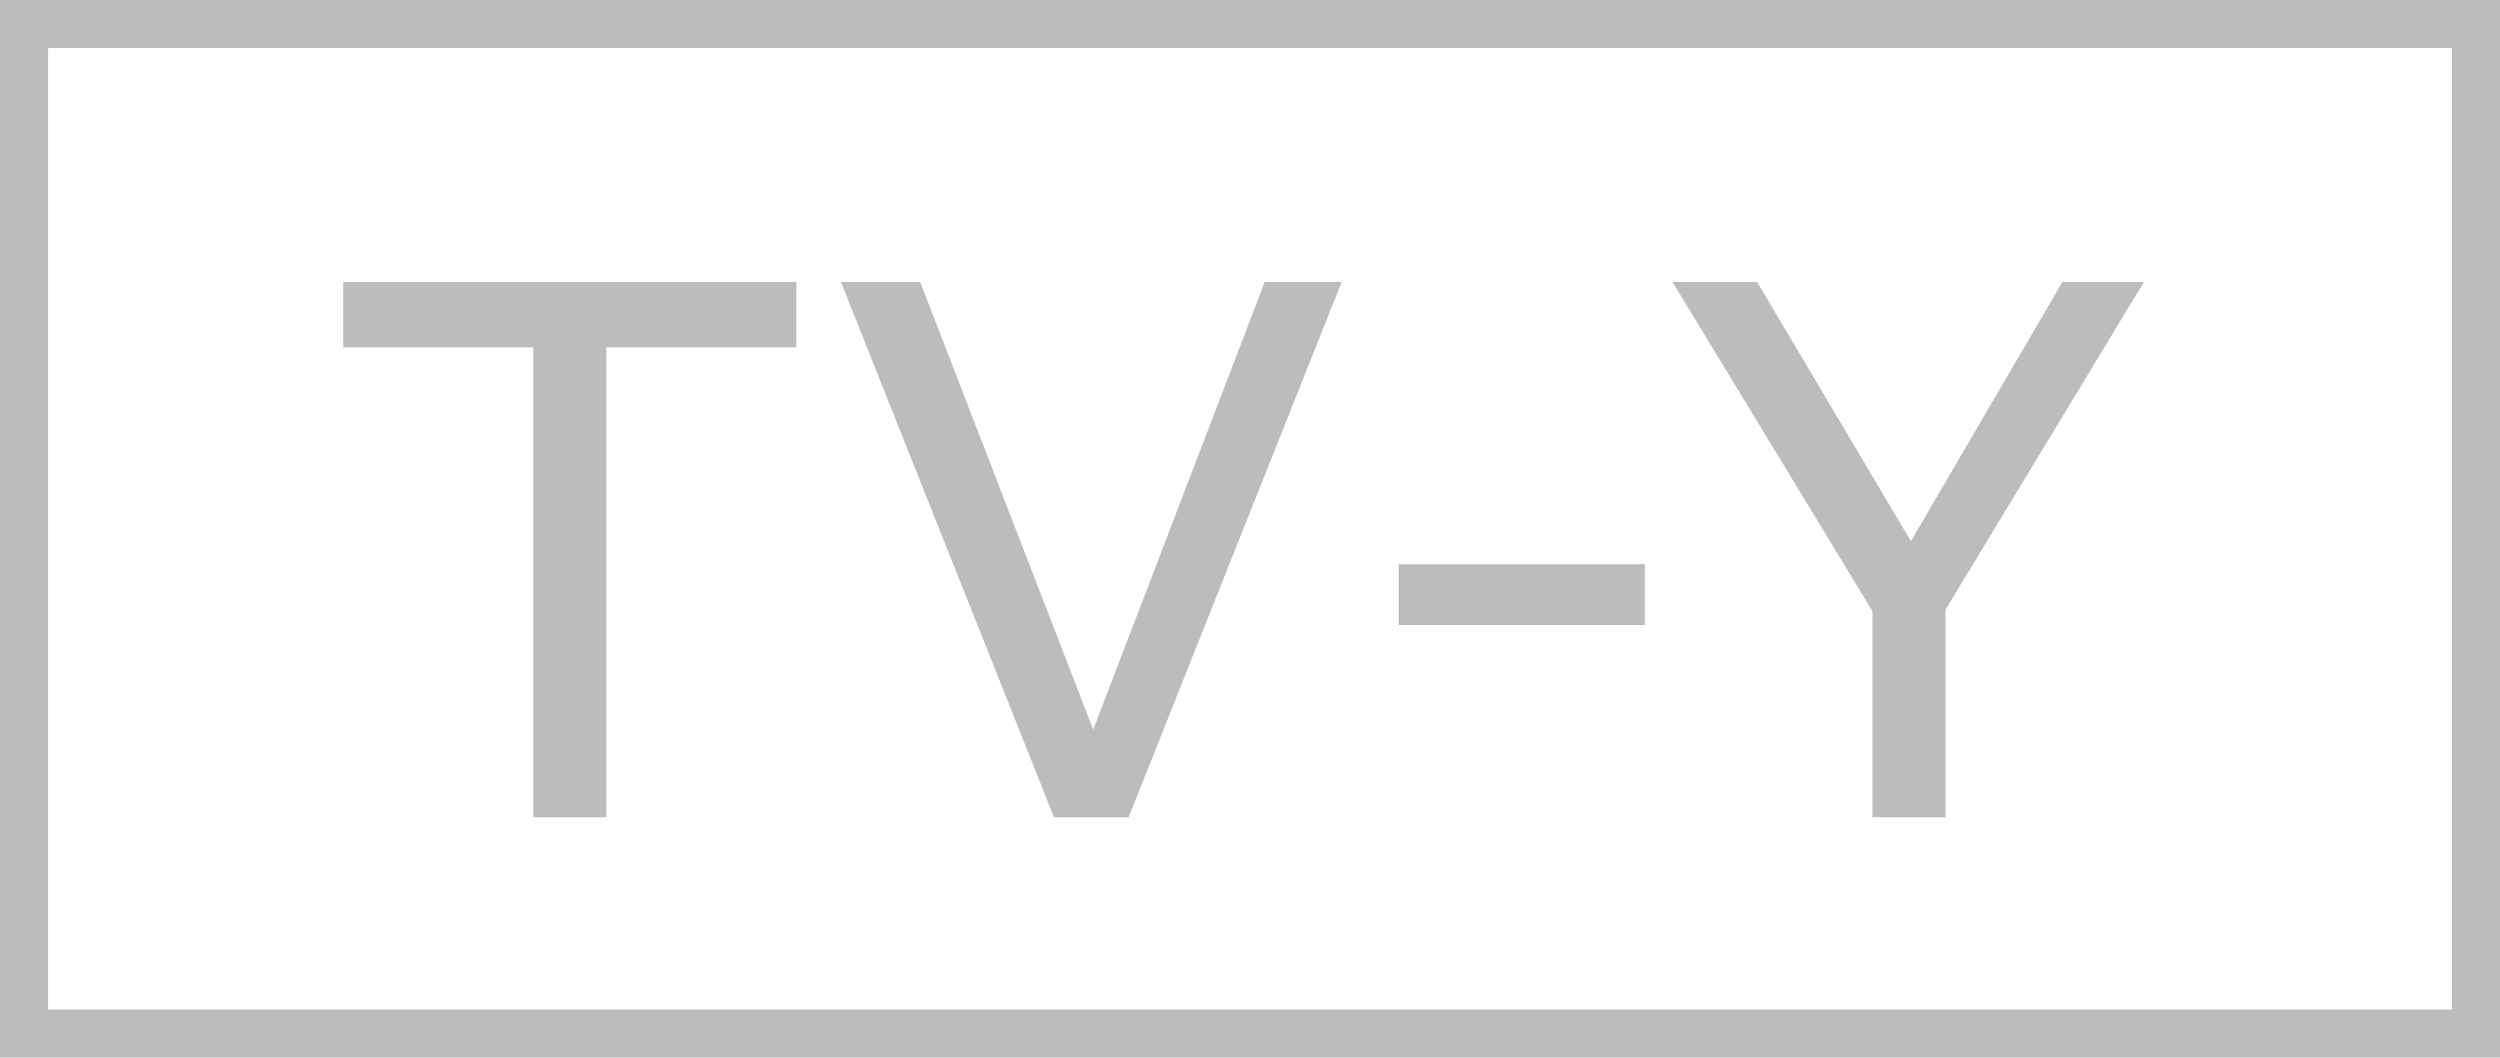<svg width="52" height="22" viewBox="0 0 52 22" fill="none" xmlns="http://www.w3.org/2000/svg">
<rect x="0.5" y="0.5" width="51" height="21" stroke="#BCBCBC"/>
<path d="M12.612 17H11.092V7.224H7.14V5.864H16.564V7.224H12.612V17ZM27.907 5.864L23.475 17H21.923L17.491 5.864H19.139L22.739 15.176L26.307 5.864H27.907ZM29.093 13V11.736H34.213V13H29.093ZM38.947 17V12.712L34.787 5.864H36.547L39.747 11.256L42.899 5.864H44.595L40.467 12.68V17H38.947Z" fill="#BCBCBC"/>
</svg>
